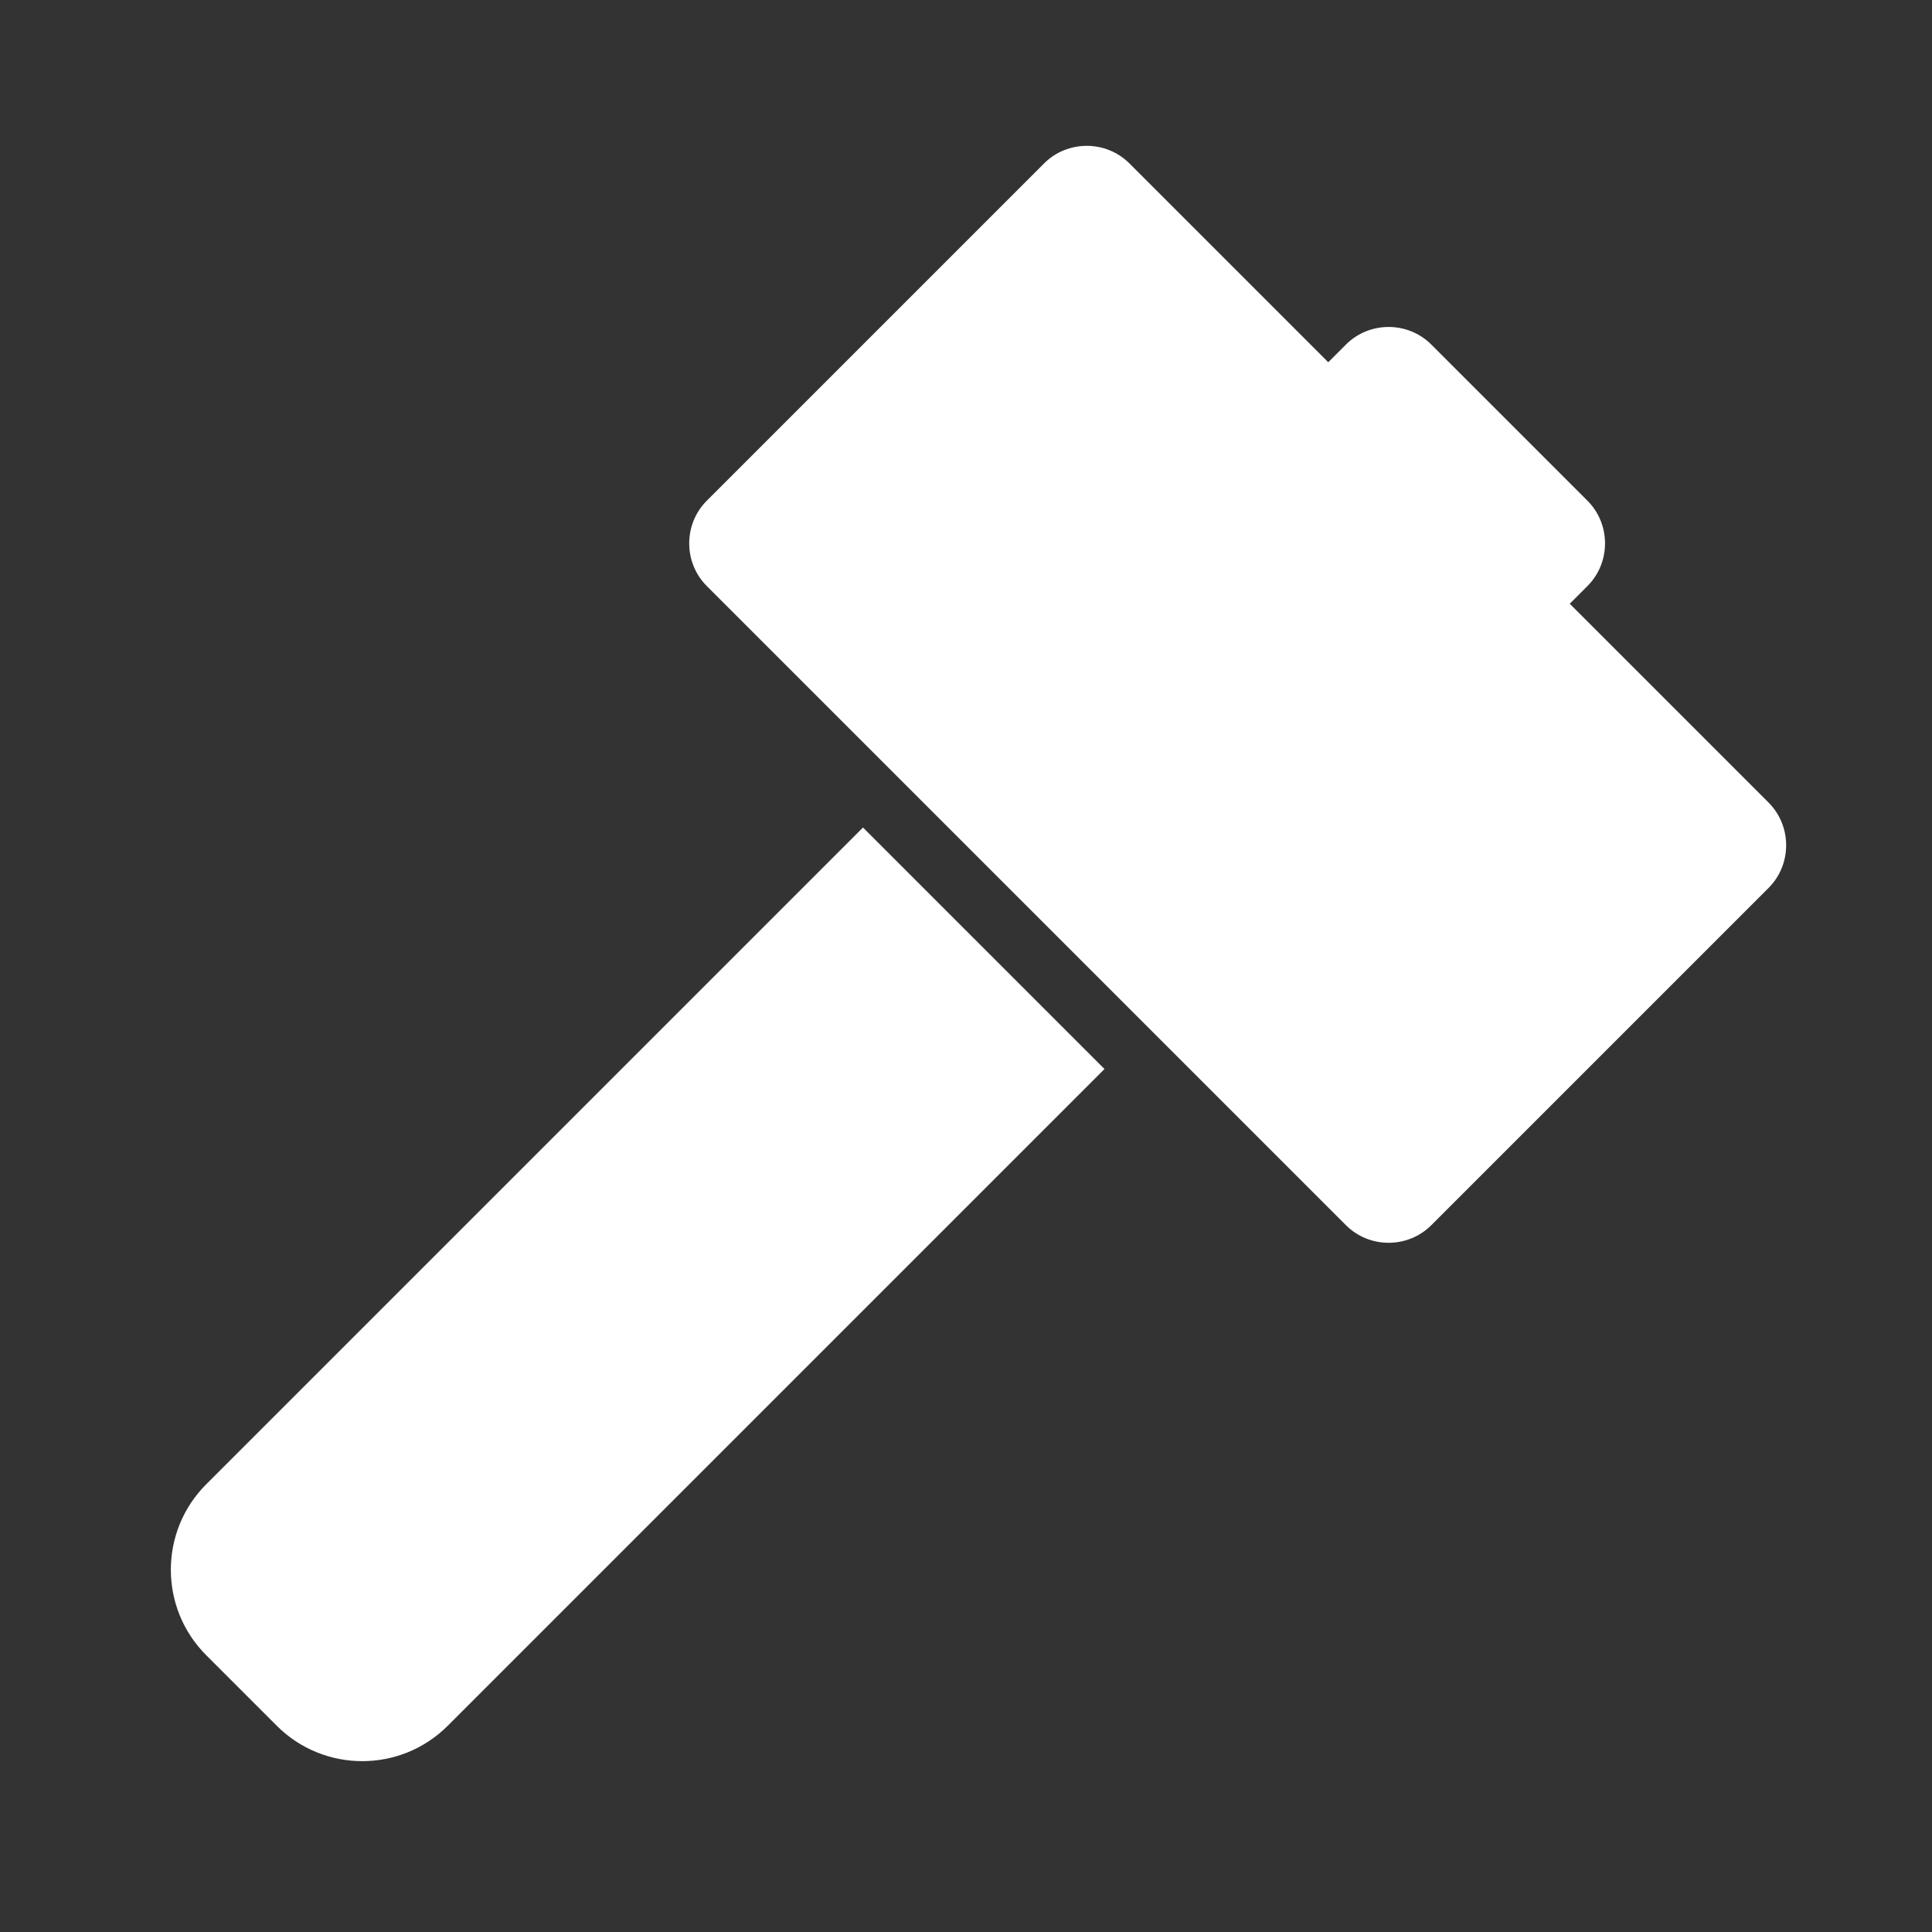 <?xml version="1.0" encoding="UTF-8"?>
<!DOCTYPE svg PUBLIC "-//W3C//DTD SVG 1.1//EN" "http://www.w3.org/Graphics/SVG/1.1/DTD/svg11.dtd">
<svg xmlns="http://www.w3.org/2000/svg" xml:space="preserve" width="1024px" height="1024px" shape-rendering="geometricPrecision" text-rendering="geometricPrecision" image-rendering="optimizeQuality" fill-rule="nonzero" clip-rule="evenodd" viewBox="0 0 10240 10240" xmlns:xlink="http://www.w3.org/1999/xlink">
	<rect x="0" y="0" width="10240" height="10240" fill="#333333" stroke="none"/>
	<title>hammer2 icon</title>
	<desc>hammer2 icon from the IconExperience.com O-Collection. Copyright by INCORS GmbH (www.incors.com).</desc>
	<path id="curve1" fill="#FFFFFF" d="M5854 5666l-3481 3481c-250,250 -656,250 -906,0l-374 -374c-250,-250 -250,-656 0,-906l3481 -3481 1280 1280z"/>
	<path id="curve0" fill="#FFFFFF" d="M5986 866l1054 1054 94 -94c124,-124 328,-124 452,0l828 828c124,124 124,328 0,452l-94 94 1054 1054c124,124 124,328 0,452l-1788 1788c-124,124 -328,124 -452,0l-3388 -3388c-124,-124 -124,-328 0,-452l1788 -1788c124,-124 328,-124 452,0z"/>
</svg>
